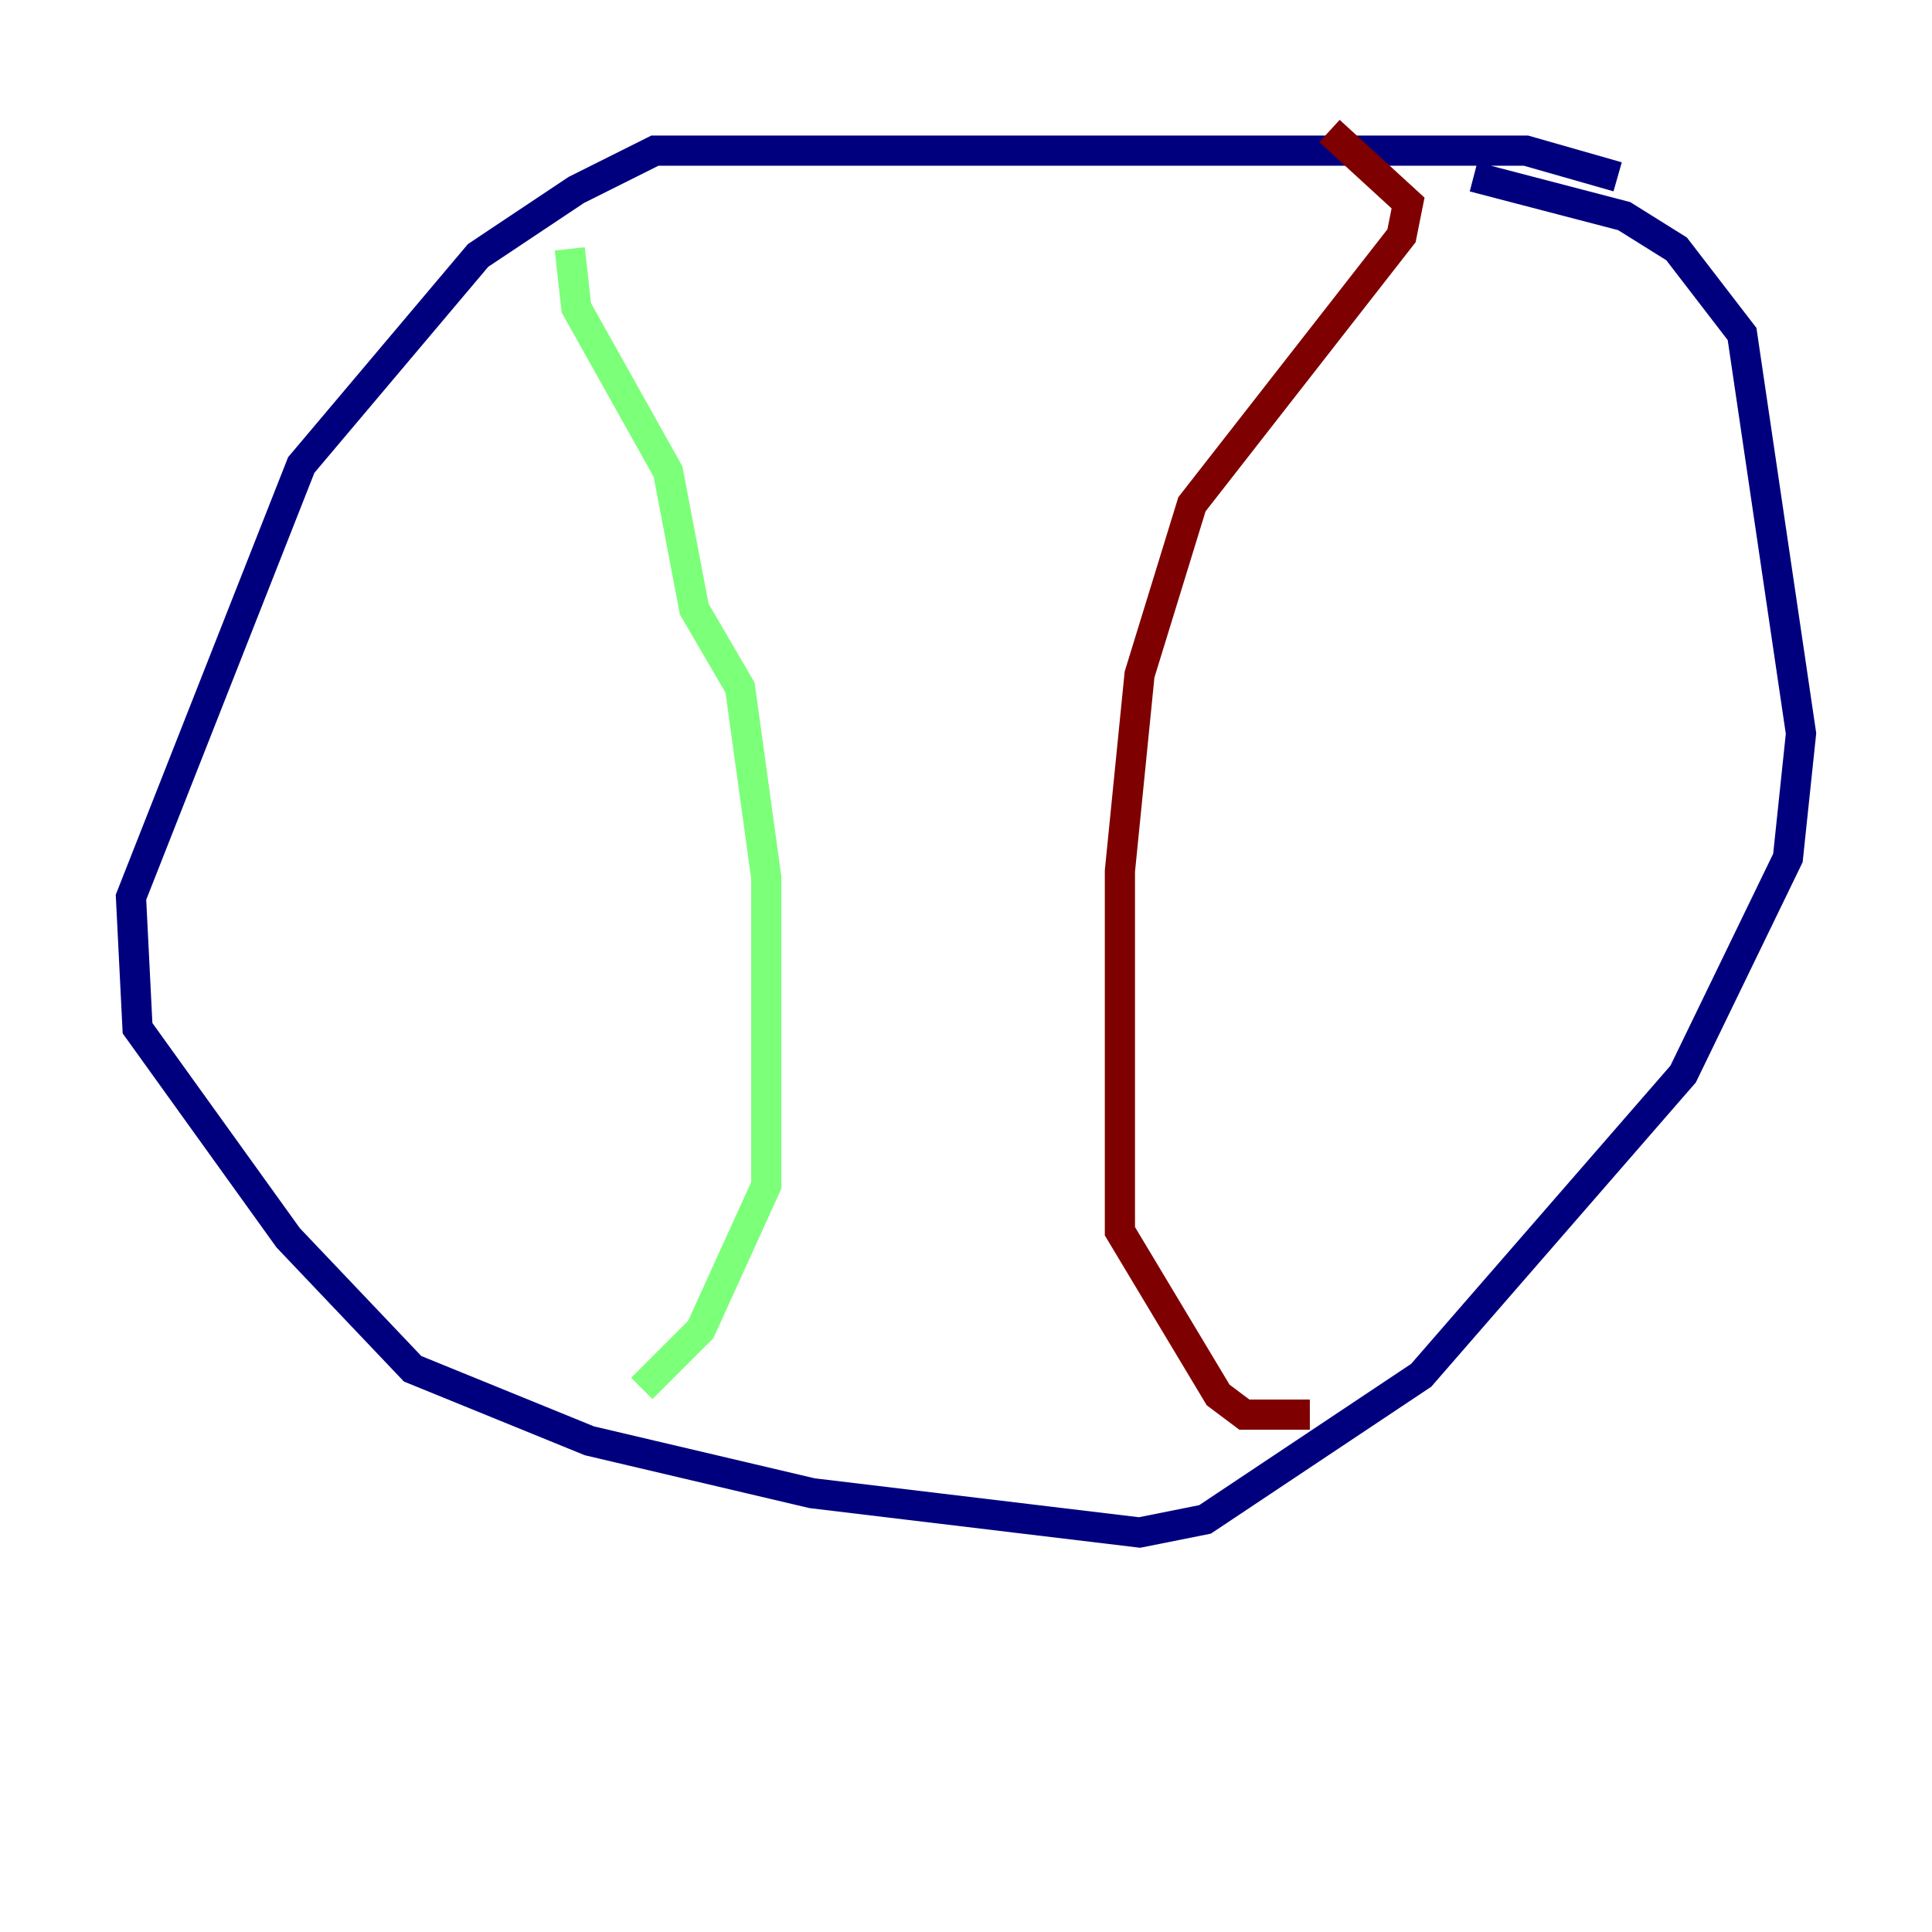 <?xml version="1.0" encoding="utf-8" ?>
<svg baseProfile="tiny" height="128" version="1.2" viewBox="0,0,128,128" width="128" xmlns="http://www.w3.org/2000/svg" xmlns:ev="http://www.w3.org/2001/xml-events" xmlns:xlink="http://www.w3.org/1999/xlink"><defs /><polyline fill="none" points="107.173,11.715 101.098,9.98 43.39,9.98 38.183,12.583 31.675,16.922 19.959,30.807 8.678,59.444 9.112,68.122 19.091,82.007 27.336,90.685 39.051,95.458 53.803,98.929 75.498,101.532 79.837,100.664 94.156,91.119 111.512,71.159 118.454,56.841 119.322,48.597 115.417,22.129 111.078,16.488 107.607,14.319 97.627,11.715" stroke="#00007f" stroke-width="2" /><polyline fill="none" points="37.749,16.488 38.183,20.393 44.258,31.241 45.993,40.352 49.031,45.559 50.766,58.142 50.766,78.536 46.427,88.081 42.522,91.986" stroke="#7cff79" stroke-width="2" /><polyline fill="none" points="88.081,8.678 93.288,13.451 92.854,15.62 78.969,33.41 75.498,44.691 74.197,57.709 74.197,81.573 80.705,92.42 82.441,93.722 86.78,93.722" stroke="#7f0000" stroke-width="2" /></svg>